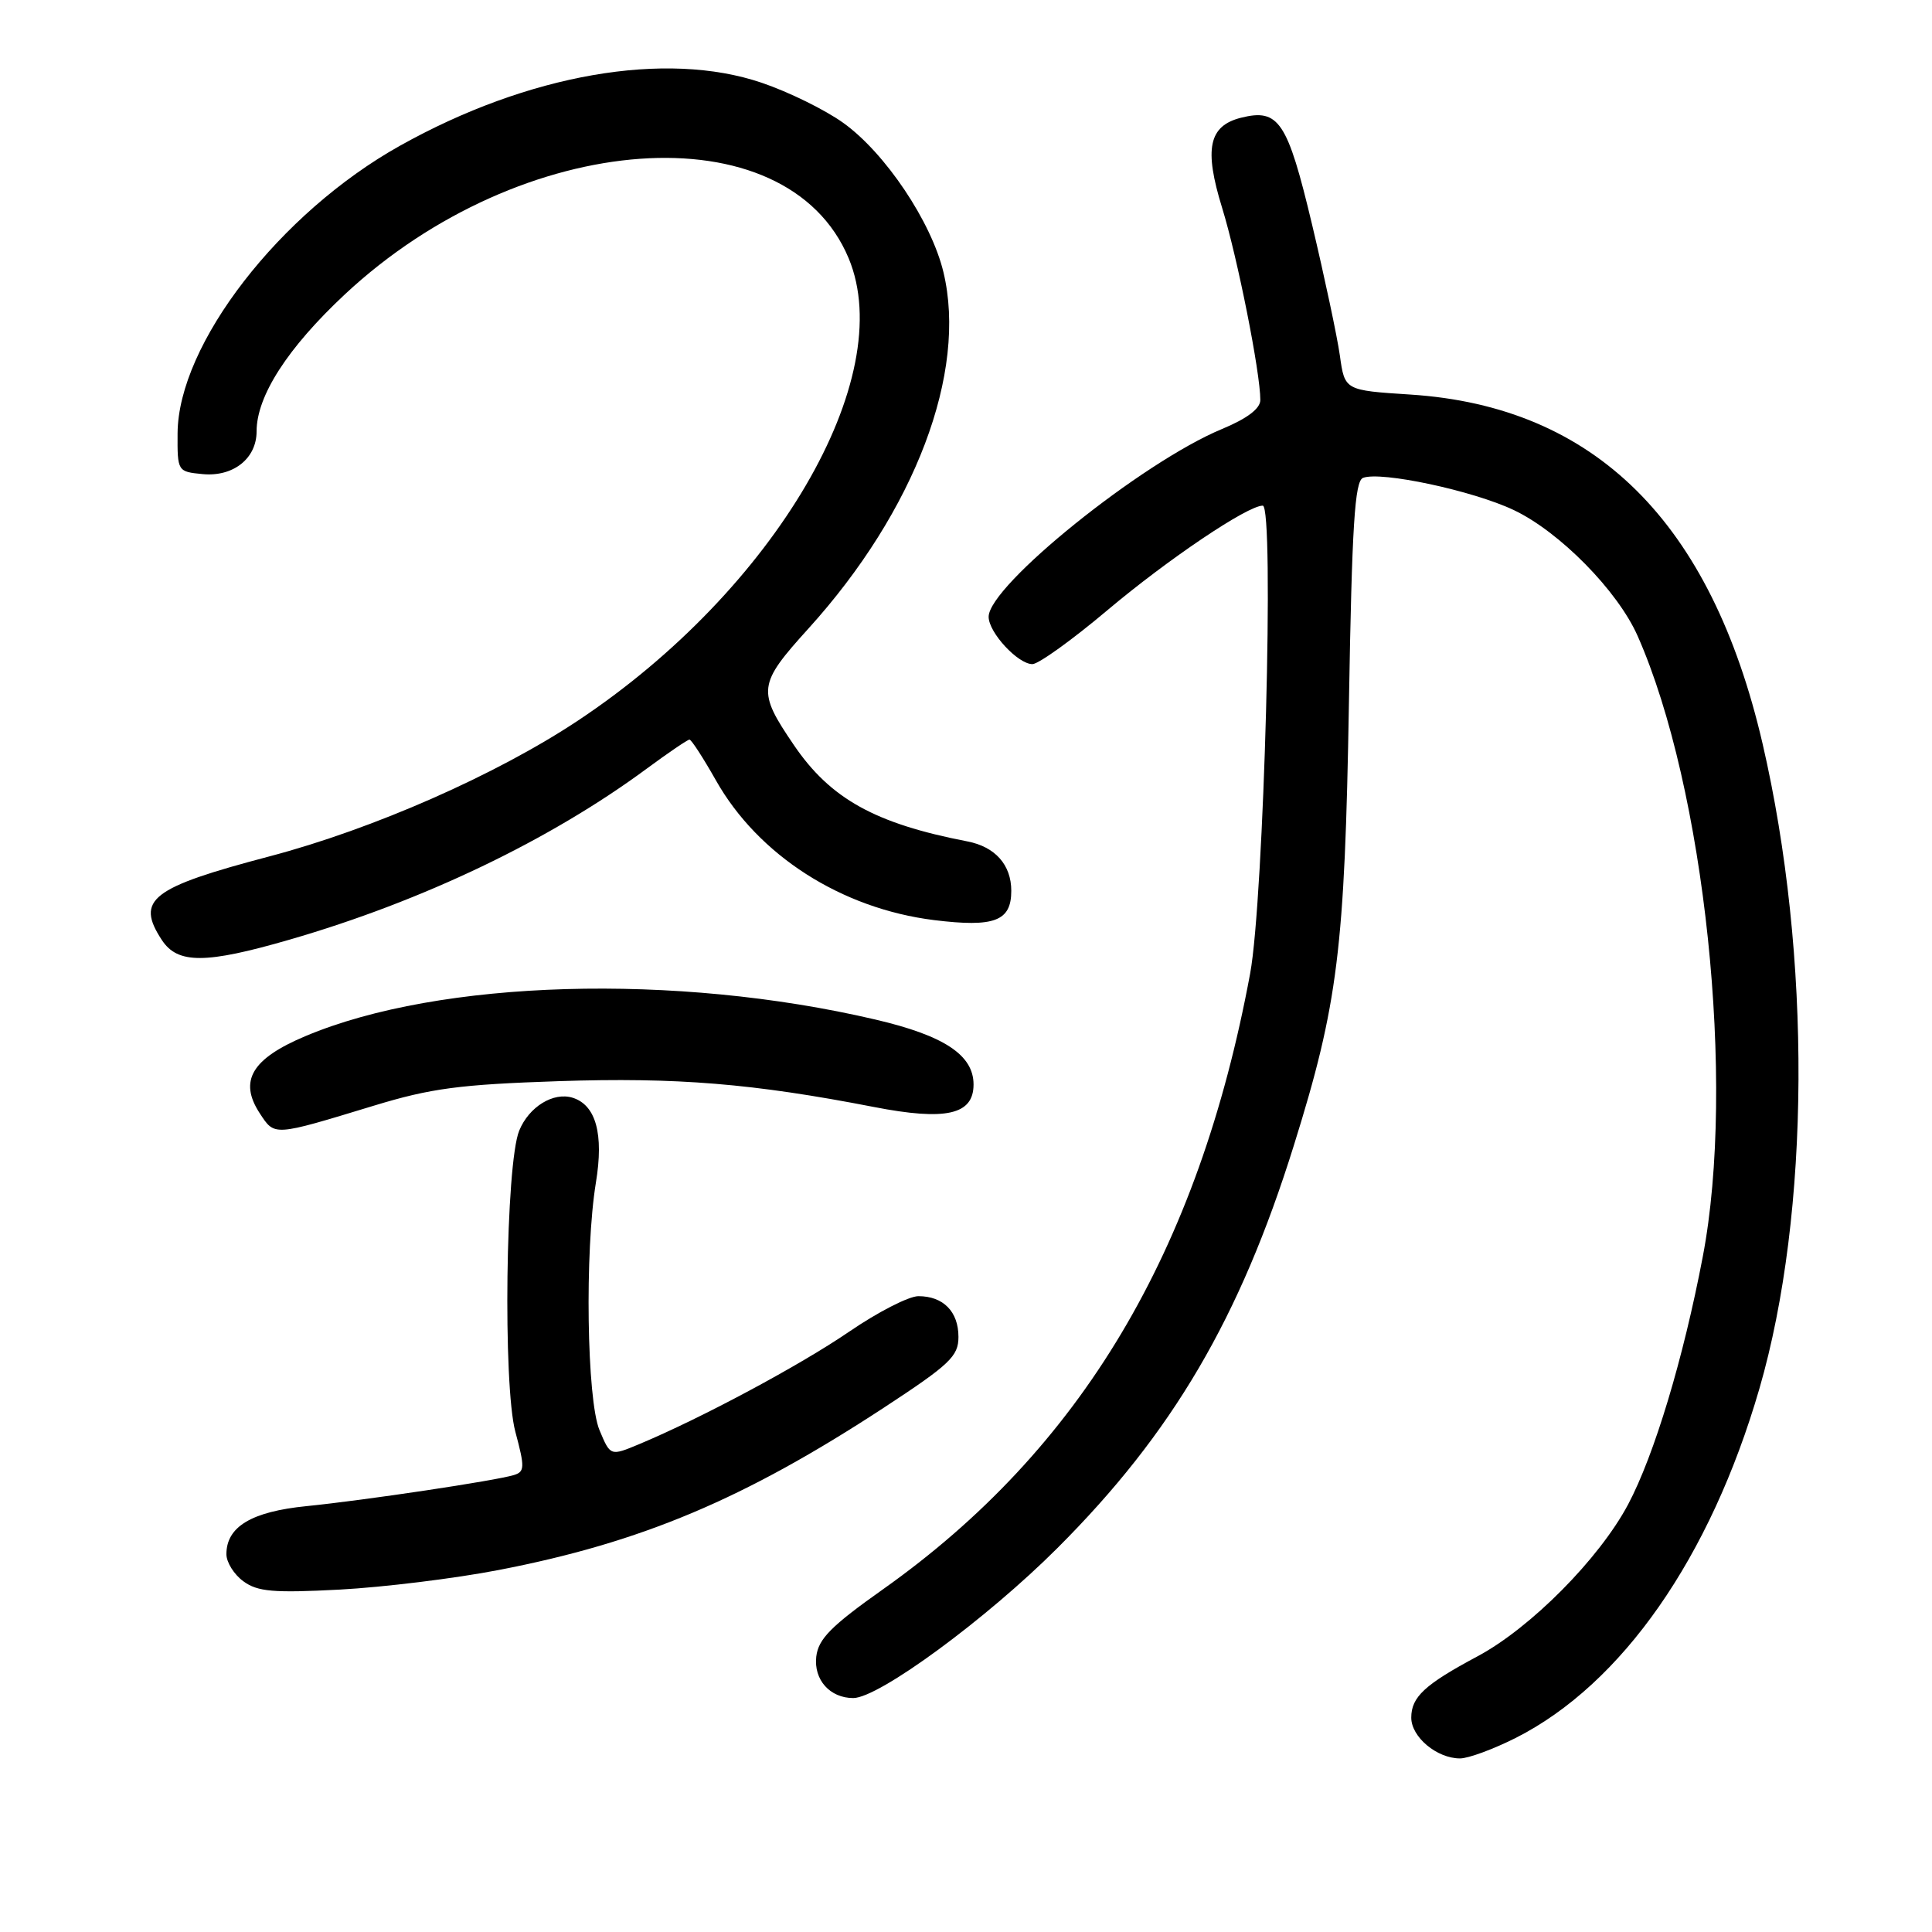 <?xml version="1.0" encoding="UTF-8" standalone="no"?>
<!DOCTYPE svg PUBLIC "-//W3C//DTD SVG 1.1//EN" "http://www.w3.org/Graphics/SVG/1.1/DTD/svg11.dtd" >
<svg xmlns="http://www.w3.org/2000/svg" xmlns:xlink="http://www.w3.org/1999/xlink" version="1.1" viewBox="0 0 256 256">
 <g >
 <path fill="currentColor"
d=" M 200.85 230.28 C 214.93 223.15 226.63 206.38 233.13 184.00 C 239.88 160.72 240.05 126.59 233.55 98.54 C 226.73 69.13 211.32 53.86 186.87 52.28 C 178.18 51.72 178.18 51.72 177.54 47.11 C 177.18 44.57 175.52 36.76 173.85 29.73 C 170.59 16.06 169.45 14.35 164.44 15.60 C 160.16 16.68 159.52 19.71 161.94 27.55 C 163.97 34.12 167.00 49.36 167.00 53.00 C 167.00 54.14 165.26 55.46 161.91 56.85 C 151.29 61.26 131.00 77.60 131.00 81.73 C 131.00 83.81 134.88 88.00 136.80 88.00 C 137.60 88.00 142.07 84.79 146.72 80.87 C 154.77 74.09 165.30 67.00 167.32 67.00 C 168.88 67.00 167.48 119.15 165.65 129.00 C 158.81 165.88 143.22 192.02 117.00 210.59 C 110.12 215.46 108.44 217.16 108.16 219.51 C 107.81 222.58 109.97 225.00 113.06 225.00 C 116.45 225.00 130.75 214.49 140.12 205.12 C 155.36 189.89 164.30 174.66 171.44 151.78 C 177.29 133.05 178.19 125.78 178.74 93.17 C 179.14 69.57 179.51 63.74 180.61 63.32 C 182.97 62.41 195.15 65.01 200.57 67.58 C 206.64 70.45 214.36 78.29 217.00 84.28 C 225.91 104.45 230.02 143.52 225.63 166.50 C 223.05 180.04 219.20 192.81 215.73 199.35 C 211.90 206.55 202.81 215.71 195.78 219.47 C 188.78 223.21 187.00 224.86 187.00 227.60 C 187.00 230.16 190.39 233.00 193.46 233.00 C 194.57 233.00 197.89 231.77 200.85 230.28 Z  M 66.10 208.03 C 85.00 204.38 98.61 198.64 117.11 186.53 C 125.87 180.79 127.00 179.71 127.00 177.15 C 127.00 173.79 124.99 171.75 121.69 171.75 C 120.42 171.75 116.29 173.87 112.51 176.46 C 105.97 180.93 92.94 187.91 84.69 191.36 C 80.88 192.95 80.88 192.95 79.44 189.51 C 77.75 185.48 77.47 165.81 78.96 156.70 C 80.02 150.27 78.97 146.44 75.89 145.46 C 73.34 144.66 70.10 146.64 68.80 149.81 C 67.00 154.19 66.62 183.55 68.29 189.73 C 69.55 194.43 69.53 195.01 68.10 195.45 C 65.67 196.20 48.38 198.79 40.62 199.57 C 33.32 200.30 30.00 202.30 30.00 205.94 C 30.00 207.01 31.01 208.63 32.25 209.53 C 34.13 210.91 36.23 211.09 45.01 210.63 C 50.78 210.32 60.27 209.16 66.10 208.03 Z  M 49.50 146.52 C 57.10 144.20 60.91 143.70 74.02 143.26 C 89.69 142.74 99.78 143.57 115.79 146.68 C 125.35 148.54 129.00 147.71 129.00 143.70 C 129.00 139.80 125.11 137.22 115.97 135.09 C 89.52 128.90 58.24 129.81 40.50 137.28 C 33.35 140.28 31.61 143.22 34.42 147.52 C 36.42 150.56 36.15 150.58 49.50 146.52 Z  M 38.40 124.50 C 56.01 119.40 72.86 111.33 85.71 101.84 C 88.57 99.73 91.12 98.00 91.36 98.00 C 91.61 98.00 93.17 100.41 94.84 103.36 C 100.46 113.34 111.48 120.39 123.78 121.92 C 131.77 122.90 134.00 122.06 134.00 118.04 C 134.00 114.60 131.87 112.20 128.18 111.49 C 115.95 109.13 110.02 105.83 105.19 98.72 C 100.31 91.55 100.41 90.69 107.12 83.29 C 121.25 67.69 128.20 49.35 125.01 36.06 C 123.41 29.39 117.30 20.27 111.75 16.29 C 109.35 14.56 104.48 12.17 100.94 10.97 C 88.20 6.64 69.96 9.82 53.00 19.31 C 37.06 28.22 23.61 45.61 23.53 57.41 C 23.50 62.46 23.53 62.50 26.84 62.82 C 30.90 63.21 34.00 60.76 34.00 57.16 C 34.00 52.47 38.11 46.10 45.69 39.01 C 69.15 17.11 104.25 14.59 112.45 34.22 C 119.08 50.10 102.65 78.17 76.60 95.47 C 65.78 102.66 49.45 109.85 35.72 113.47 C 20.01 117.61 17.94 119.21 21.44 124.55 C 23.54 127.75 27.22 127.74 38.40 124.50 Z "/>
</g>
</svg>
